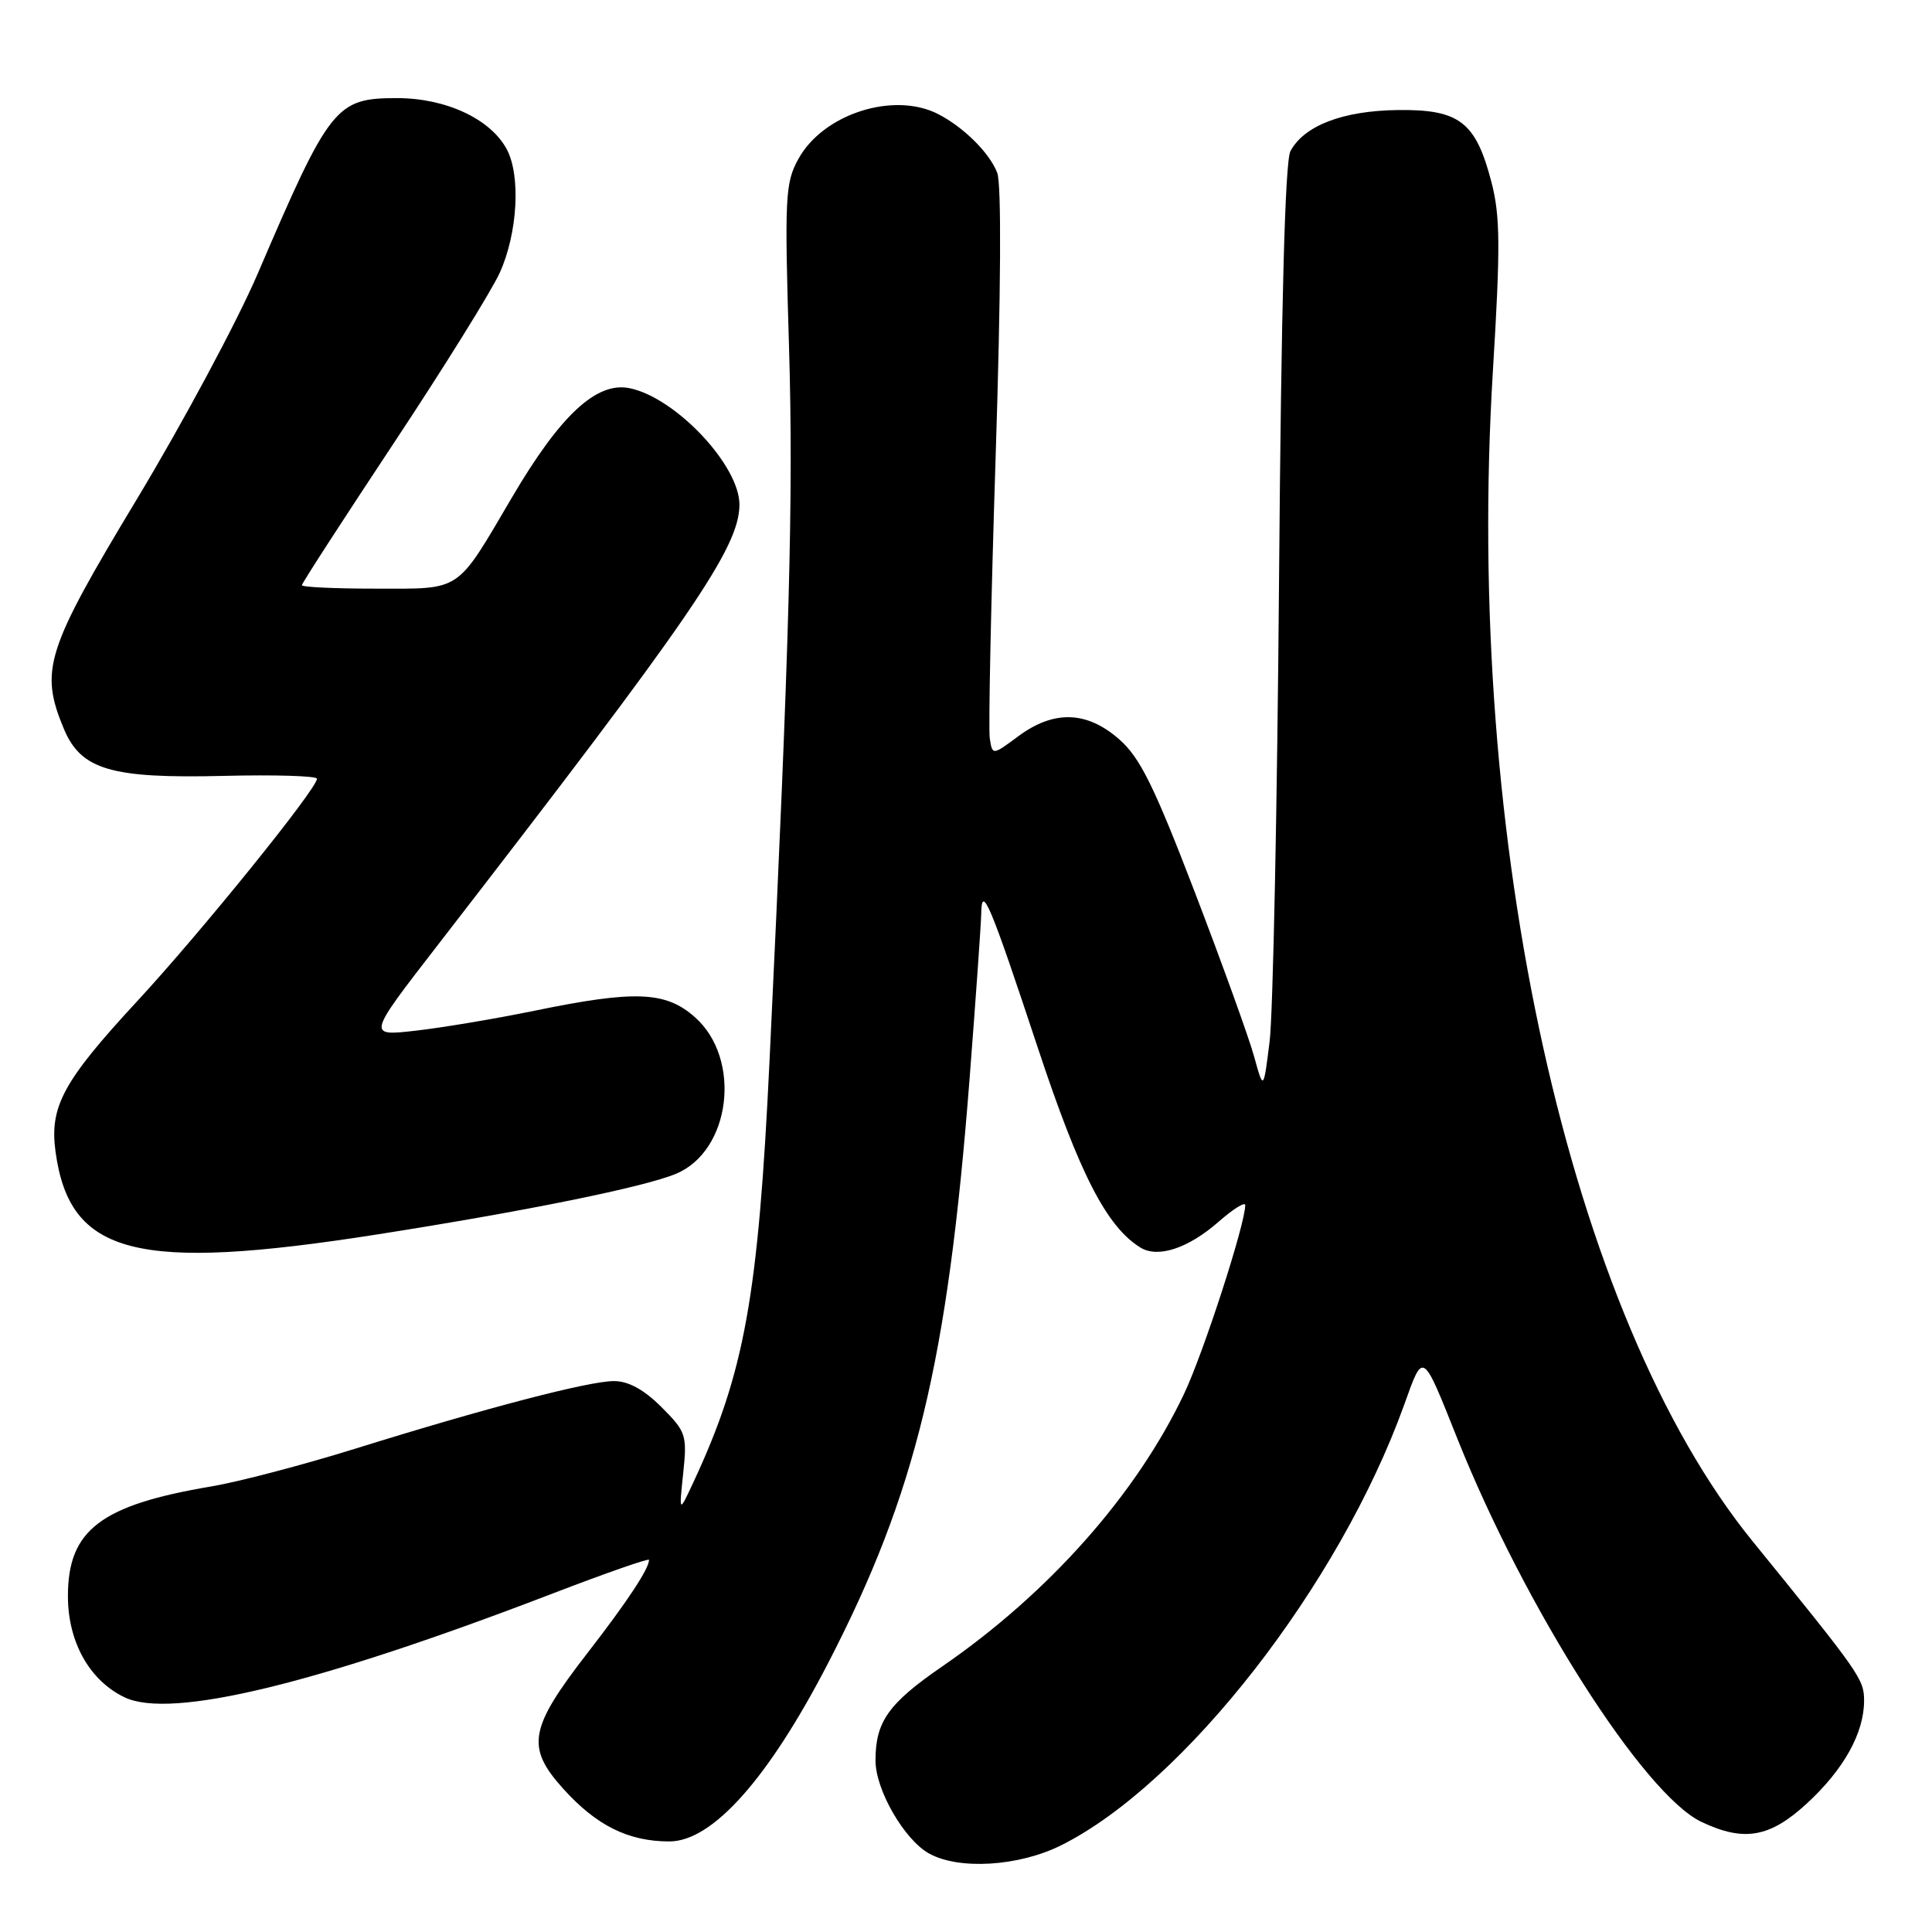 <?xml version="1.0" encoding="UTF-8" standalone="no"?>
<!DOCTYPE svg PUBLIC "-//W3C//DTD SVG 1.1//EN" "http://www.w3.org/Graphics/SVG/1.1/DTD/svg11.dtd" >
<svg xmlns="http://www.w3.org/2000/svg" xmlns:xlink="http://www.w3.org/1999/xlink" version="1.1" viewBox="0 0 256 256">
 <g >
 <path fill="currentColor"
d=" M 140.59 244.52 C 156.92 236.38 177.47 210.01 186.05 186.17 C 188.62 179.02 188.42 178.89 193.11 190.63 C 202.06 213.05 217.81 237.78 225.45 241.41 C 231.09 244.09 234.52 243.49 239.43 238.96 C 244.32 234.45 247.00 229.63 247.00 225.35 C 247.00 222.50 246.49 221.78 232.21 204.20 C 207.97 174.37 194.00 111.39 197.82 49.09 C 198.82 32.72 198.79 28.62 197.63 24.15 C 195.55 16.15 193.39 14.48 185.22 14.58 C 177.94 14.67 172.80 16.64 170.99 20.03 C 170.27 21.36 169.77 40.48 169.48 76.77 C 169.24 106.87 168.68 134.43 168.23 138.00 C 167.42 144.50 167.42 144.50 166.18 140.00 C 165.50 137.53 161.96 127.72 158.32 118.22 C 152.93 104.17 151.06 100.38 148.31 97.97 C 144.02 94.20 139.65 94.06 134.94 97.55 C 131.50 100.10 131.50 100.10 131.15 97.83 C 130.96 96.59 131.31 79.75 131.93 60.43 C 132.63 38.70 132.71 24.38 132.14 22.90 C 131.12 20.26 127.71 16.87 124.32 15.12 C 118.42 12.09 109.06 15.09 105.78 21.08 C 104.04 24.24 103.95 26.14 104.55 46.00 C 105.14 65.84 104.63 84.76 101.97 140.50 C 100.47 171.87 98.66 181.89 91.84 196.49 C 89.97 200.50 89.97 200.50 90.53 195.19 C 91.06 190.15 90.91 189.71 87.64 186.44 C 85.33 184.13 83.27 183.00 81.35 183.00 C 77.99 183.01 64.42 186.55 47.00 191.98 C 40.12 194.12 31.58 196.36 28.00 196.96 C 13.34 199.43 9.00 202.74 9.00 211.49 C 9.00 217.56 11.85 222.67 16.50 224.90 C 22.63 227.85 41.97 223.16 73.25 211.14 C 80.26 208.45 86.00 206.44 86.00 206.69 C 86.00 207.86 83.15 212.18 77.86 219.01 C 70.09 229.04 69.66 231.50 74.65 237.04 C 79.04 241.90 83.27 244.00 88.69 244.00 C 94.41 244.00 101.82 235.67 109.74 220.35 C 121.37 197.84 125.55 180.57 128.47 143.00 C 129.30 132.28 130.00 122.38 130.02 121.00 C 130.08 117.09 131.19 119.73 137.52 138.85 C 143.06 155.58 146.63 162.53 151.10 165.30 C 153.42 166.75 157.46 165.41 161.48 161.88 C 163.42 160.18 165.00 159.20 165.00 159.69 C 165.00 162.20 159.46 179.29 156.89 184.70 C 150.56 198.03 138.96 211.10 124.85 220.81 C 117.70 225.73 116.00 228.14 116.01 233.30 C 116.01 237.17 119.83 243.79 123.11 245.60 C 127.07 247.80 134.99 247.31 140.59 244.52 Z  M 50.04 163.56 C 69.67 160.48 85.35 157.30 89.58 155.53 C 96.84 152.50 98.32 140.35 92.11 134.81 C 88.24 131.35 84.19 131.18 70.86 133.92 C 65.71 134.98 58.61 136.17 55.08 136.57 C 48.66 137.30 48.66 137.30 57.87 125.40 C 91.77 81.59 97.93 72.60 97.98 66.90 C 98.02 61.69 89.50 52.65 83.39 51.43 C 79.03 50.56 74.24 55.02 67.85 65.89 C 60.37 78.61 61.28 78.00 49.85 78.00 C 44.43 78.00 40.00 77.80 40.00 77.54 C 40.00 77.29 45.46 68.86 52.13 58.79 C 58.80 48.73 65.14 38.53 66.23 36.12 C 68.59 30.89 69.02 23.28 67.15 19.78 C 65.00 15.76 59.08 13.00 52.61 13.00 C 44.49 13.00 43.70 13.99 34.14 36.28 C 31.43 42.60 24.21 56.06 18.10 66.20 C 6.07 86.16 5.23 88.82 8.46 96.57 C 10.73 102.00 14.71 103.17 29.60 102.81 C 36.42 102.64 42.00 102.81 42.00 103.19 C 42.00 104.52 26.56 123.62 18.08 132.77 C 8.36 143.28 6.54 146.65 7.36 152.62 C 9.24 166.32 18.03 168.58 50.04 163.56 Z "/>
</g>
</svg>